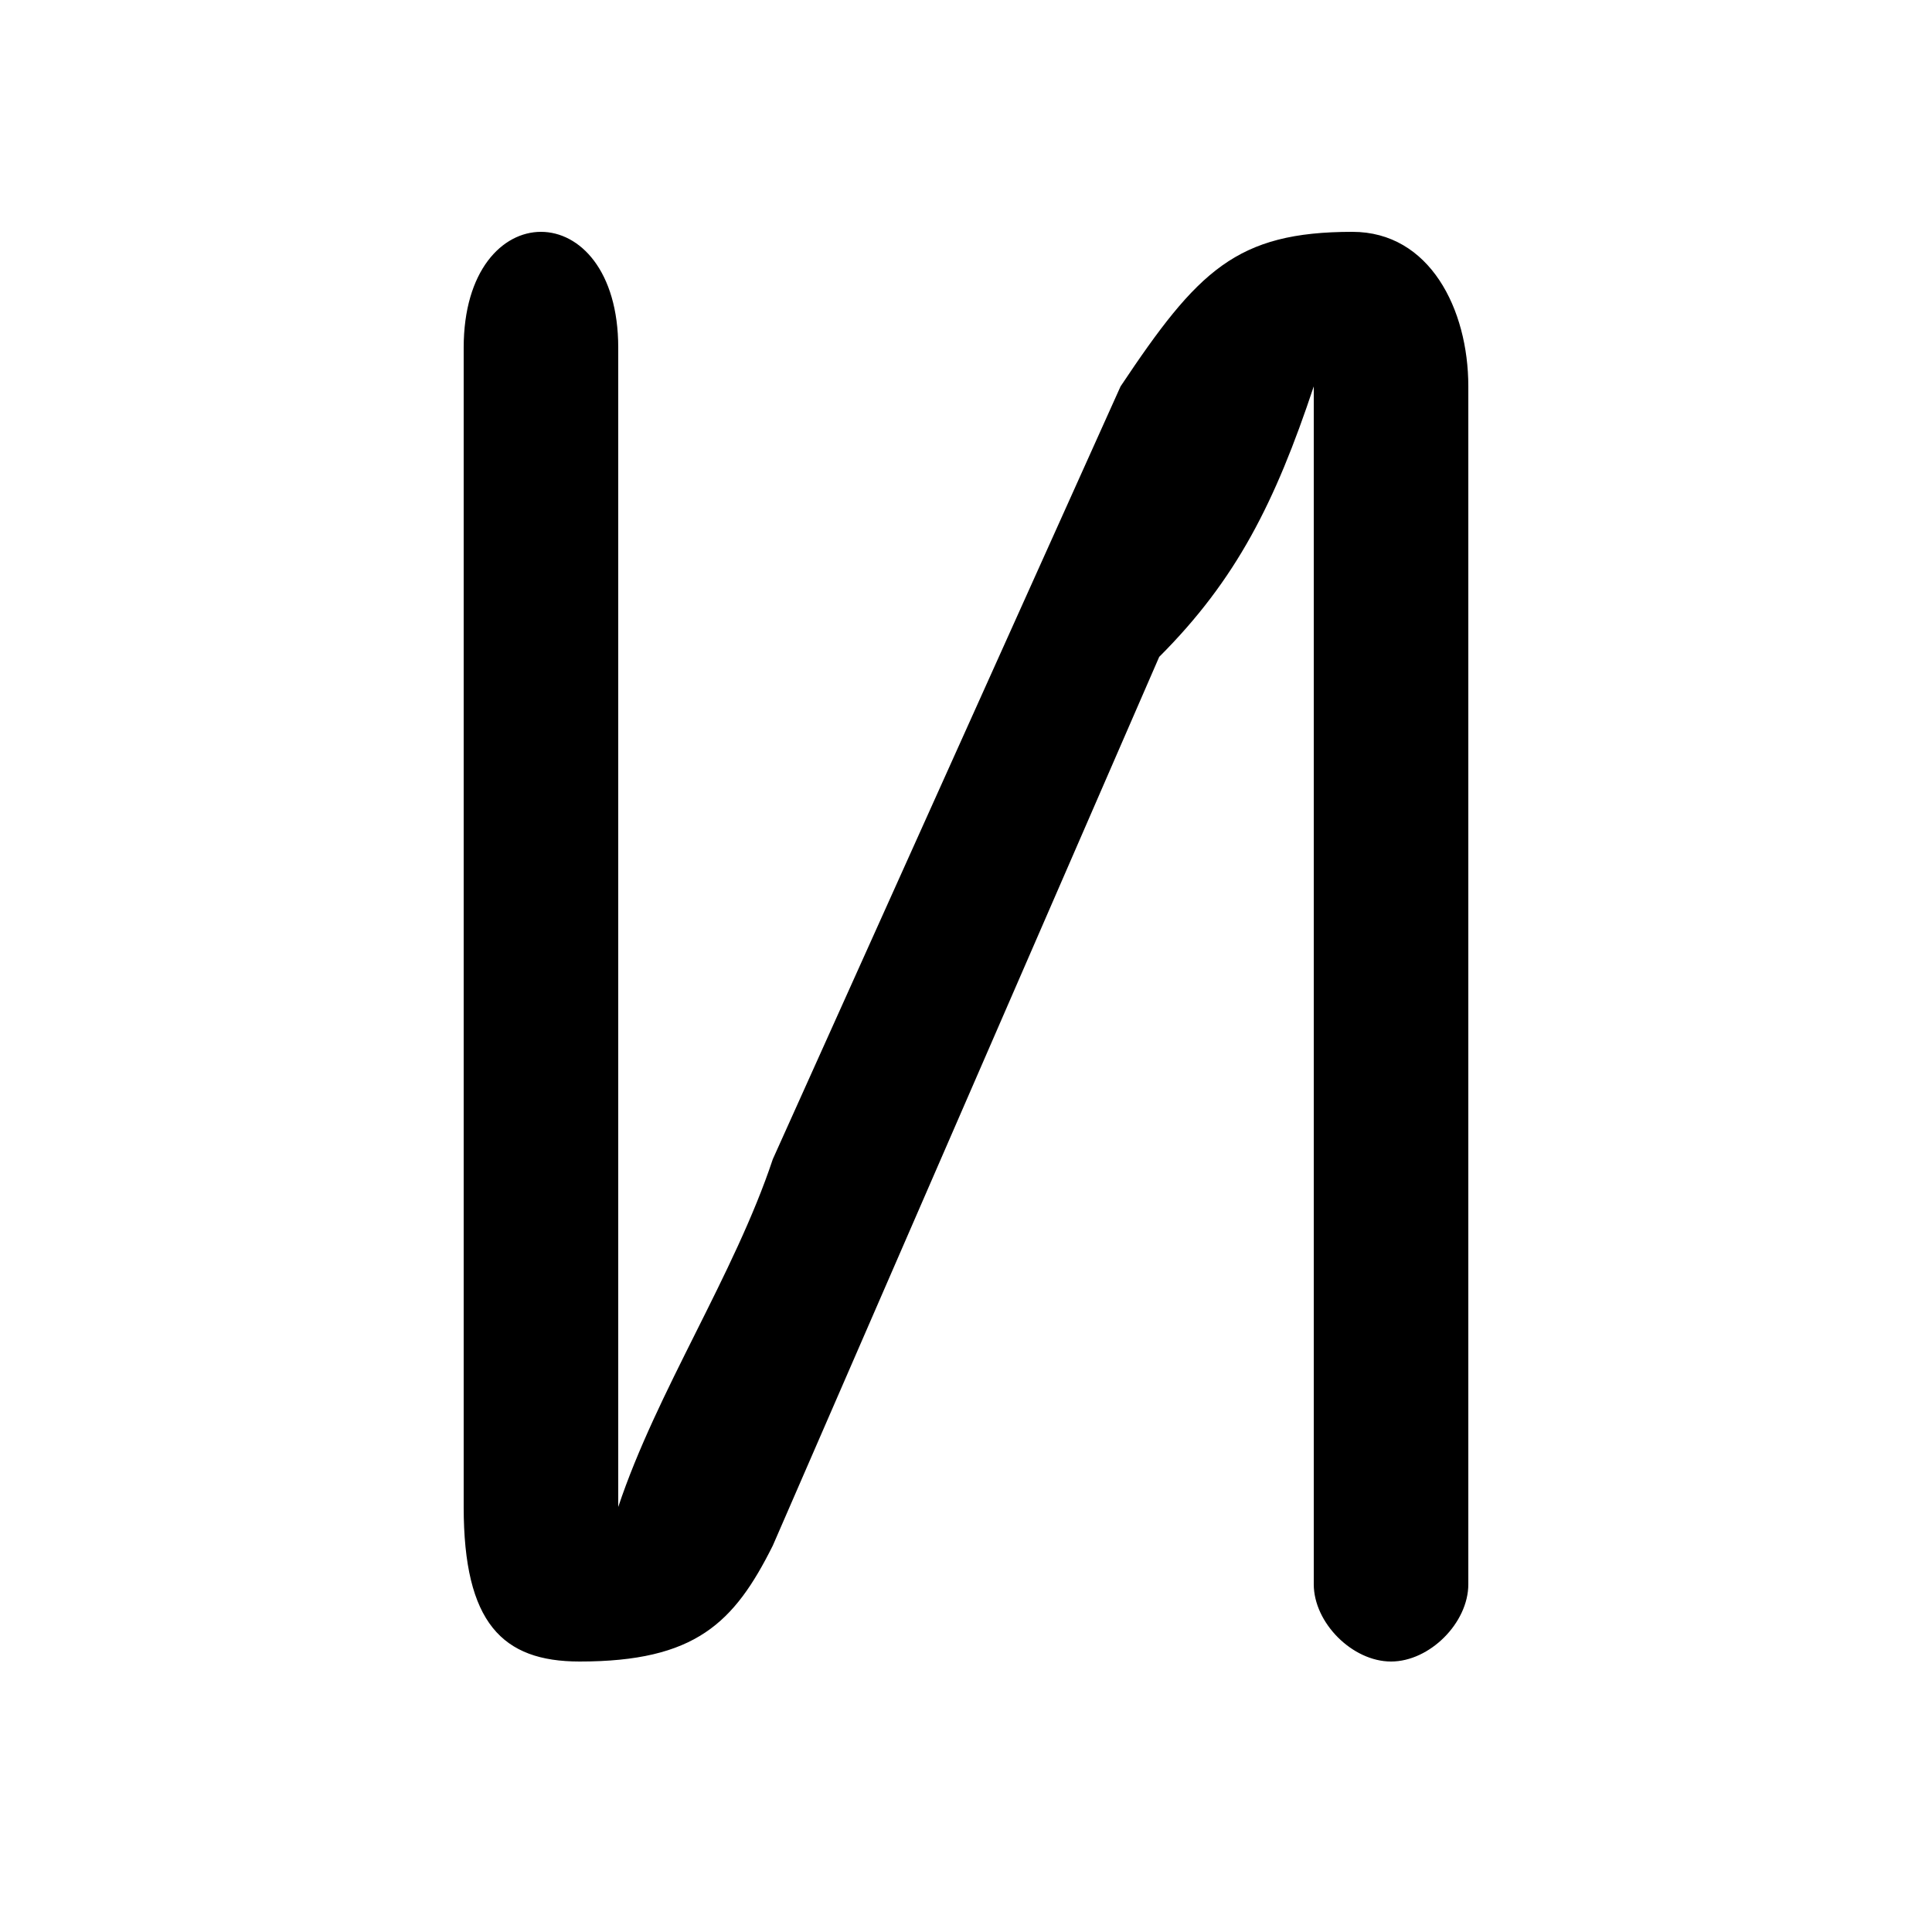 <svg xmlns="http://www.w3.org/2000/svg" viewBox="0 -44.0 50.0 50.0">
    <rect x="0" y="-44.0" width="50.0" height="50.0" fill="#808080" stroke="none"/>
    <g transform="scale(1, -1)">
        <!-- ボディの枠 -->
        <rect x="0" y="-6.0" width="50.0" height="50.0"
            stroke="white" fill="white"/>
        <!-- グリフ座標系の原点 -->
        <circle cx="0" cy="0" r="5" fill="white"/>
        <!-- グリフのアウトライン -->
        <g style="fill:black;stroke:#000000;stroke-width:0;stroke-linecap:round;stroke-linejoin:round;">
        <path d="M 16.0 5.0 C 16.0 8.0 16.0 11.0 16.0 14.0 L 16.0 35.0 C 16.0 37.0 15.0 38.0 14.0 38.0 C 13.0 38.0 12.0 37.0 12.0 35.0 L 12.0 5.0 C 12.0 2.0 13.0 1.0 15.0 1.0 C 18.0 1.0 19.0 2.0 20.0 4.0 L 30.0 27.0 C 32.0 29.0 33.0 31.0 34.0 34.0 L 34.0 34.0 C 34.0 31.0 34.0 28.0 34.0 25.0 L 34.0 3.0 C 34.0 2.0 35.0 1.0 36.0 1.0 C 37.0 1.0 38.0 2.0 38.0 3.0 L 38.0 34.0 C 38.0 36.0 37.0 38.0 35.0 38.0 C 32.0 38.0 31.0 37.0 29.0 34.0 L 20.0 14.0 C 19.0 11.0 17.0 8.0 16.0 5.0 Z"/>
    </g>
    </g>
</svg>
